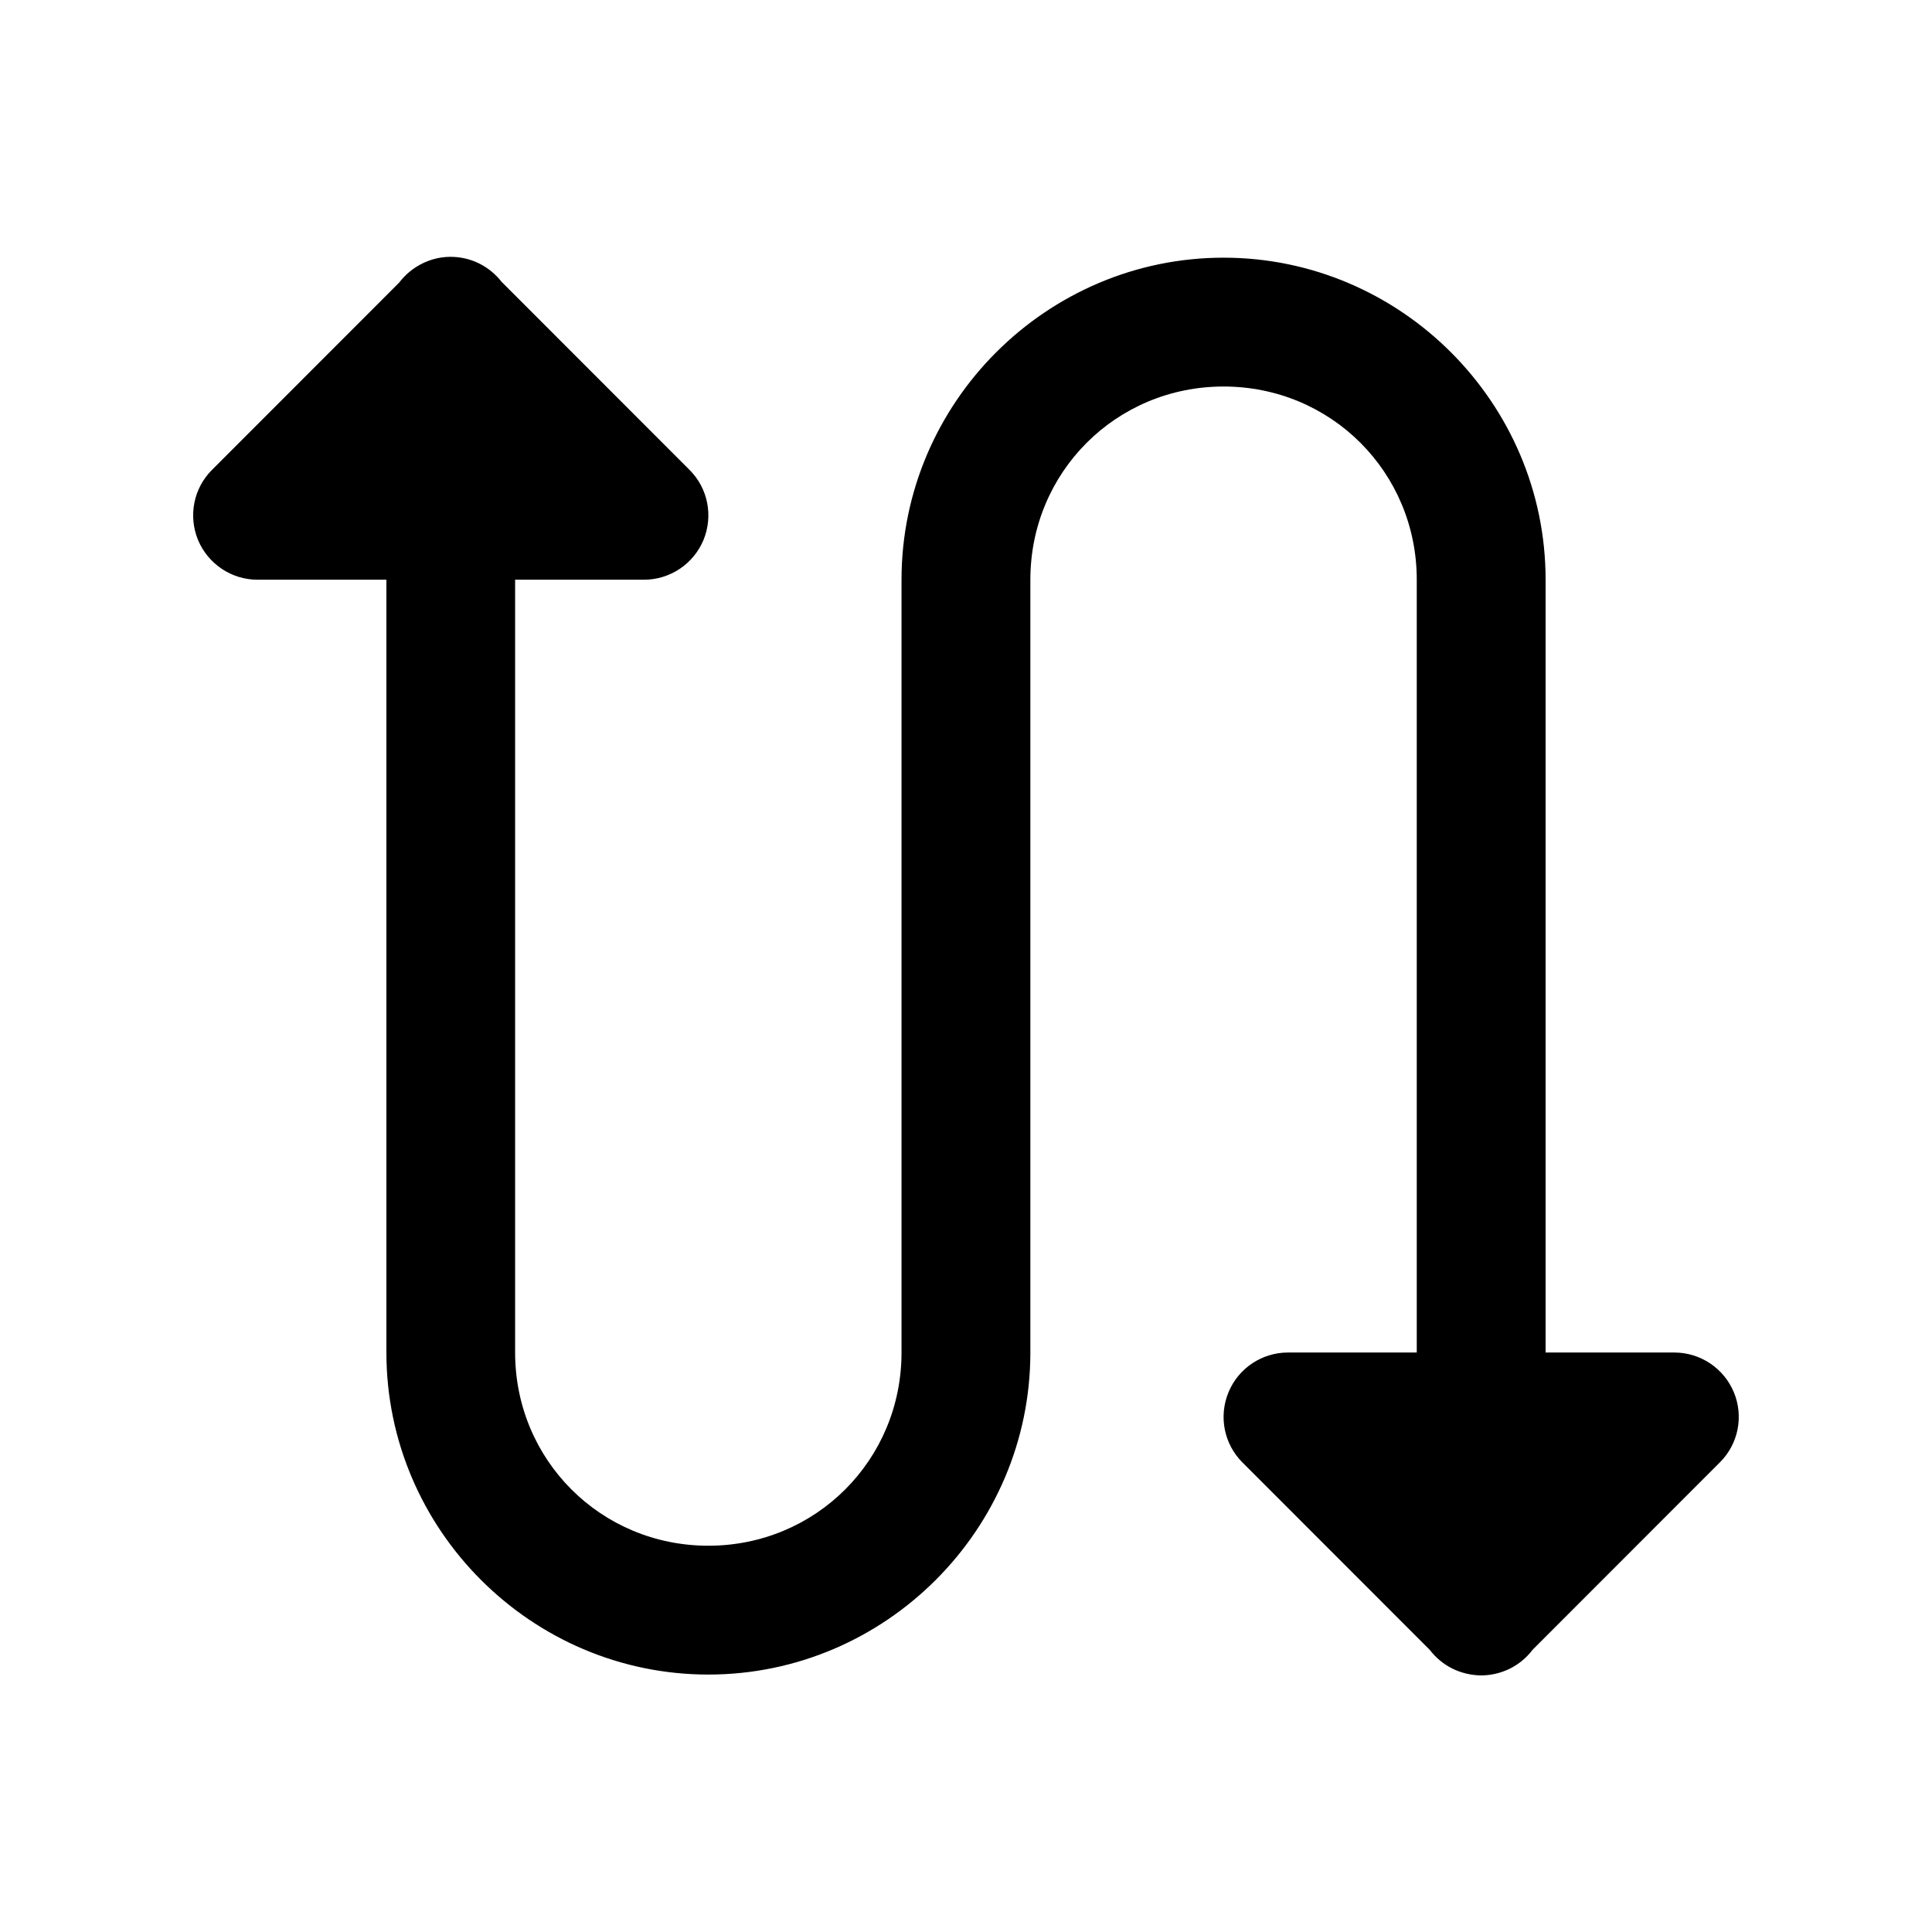 <svg width="16" height="16" viewBox="0 0 16 16" fill="none" xmlns="http://www.w3.org/2000/svg">
<path d="M3.725 2.127C3.644 2.128 3.565 2.148 3.494 2.184C3.422 2.22 3.359 2.272 3.31 2.335C3.309 2.336 3.309 2.337 3.308 2.338L1.756 3.891C1.603 4.043 1.558 4.272 1.64 4.472C1.723 4.671 1.918 4.801 2.133 4.801H3.2V11.201C3.2 12.667 4.4 13.868 5.866 13.868C7.333 13.868 8.533 12.667 8.533 11.201V4.801C8.533 3.911 9.243 3.201 10.133 3.201C11.023 3.201 11.733 3.911 11.733 4.801V11.201H10.666C10.451 11.201 10.256 11.331 10.174 11.53C10.091 11.73 10.137 11.959 10.289 12.111L11.842 13.665C11.892 13.73 11.956 13.783 12.029 13.819C12.103 13.855 12.183 13.874 12.265 13.875C12.347 13.875 12.428 13.856 12.502 13.82C12.575 13.784 12.639 13.732 12.689 13.667C12.69 13.665 12.691 13.665 12.691 13.664L14.243 12.111C14.396 11.959 14.442 11.73 14.359 11.53C14.276 11.331 14.082 11.201 13.866 11.201H12.8V4.801C12.8 3.335 11.599 2.134 10.133 2.134C8.667 2.134 7.466 3.335 7.466 4.801V11.201C7.466 12.091 6.756 12.801 5.866 12.801C4.976 12.801 4.266 12.091 4.266 11.201V4.801H5.333C5.548 4.801 5.743 4.671 5.826 4.472C5.908 4.272 5.863 4.043 5.71 3.891L4.155 2.335C4.104 2.27 4.039 2.216 3.964 2.18C3.89 2.144 3.808 2.126 3.725 2.127Z" fill="#A6ADBB" style="fill:#A6ADBB;fill:color(display-p3 0.651 0.678 0.733);fill-opacity:1;"/>
</svg>
